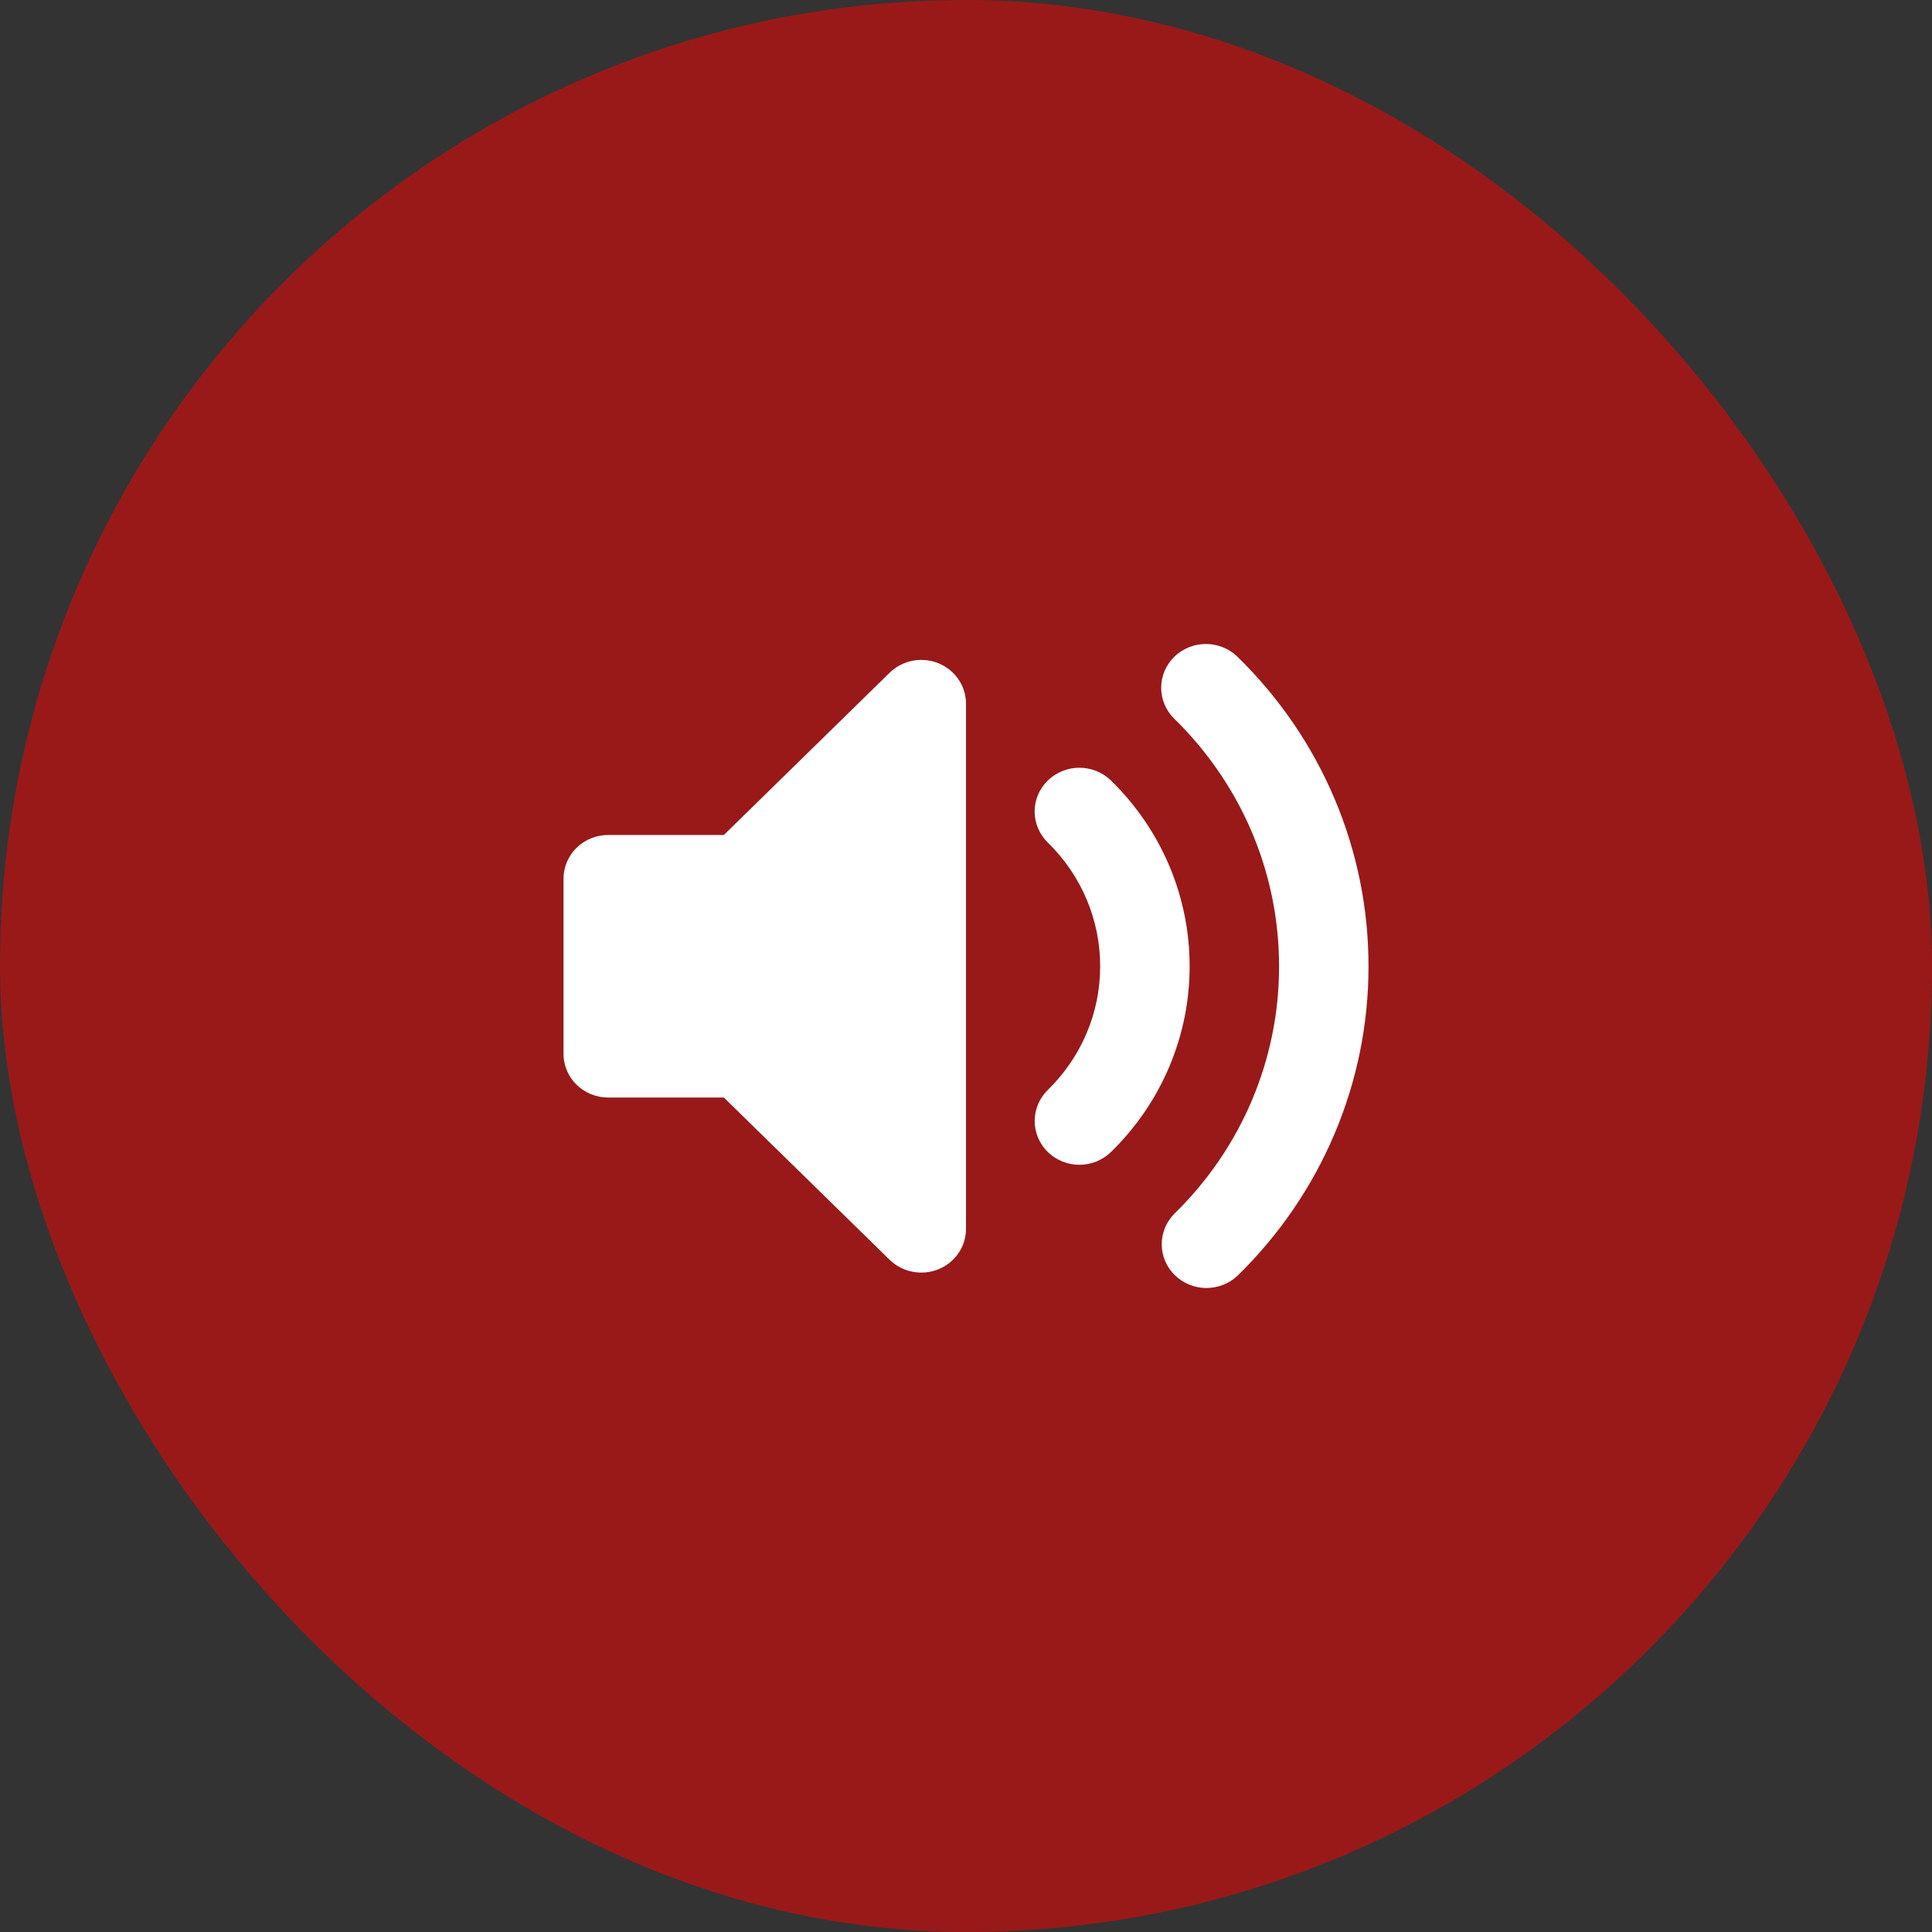 <svg width="48" height="48" viewBox="0 0 48 48" fill="none" xmlns="http://www.w3.org/2000/svg">
<rect x="0" y="0" width="48" height="48" fill="#333333" stroke="none"/>
<rect width="48" height="48" rx="24" fill="red" fill-opacity="0.5"/>
<path fill-rule="evenodd" clip-rule="evenodd" d="M23.314 16.478C23.517 16.561 23.691 16.7 23.813 16.879C23.935 17.058 24 17.268 24 17.483V30.53C24 30.745 23.935 30.956 23.813 31.134C23.691 31.313 23.517 31.452 23.314 31.535C23.111 31.617 22.888 31.638 22.672 31.596C22.457 31.555 22.259 31.451 22.103 31.299L17.984 27.268H15.111C14.816 27.268 14.534 27.154 14.325 26.95C14.117 26.746 14 26.47 14 26.181V21.832C14 21.544 14.117 21.267 14.325 21.063C14.534 20.859 14.816 20.745 15.111 20.745H17.984L22.103 16.714C22.259 16.562 22.457 16.458 22.672 16.416C22.888 16.374 23.111 16.396 23.314 16.478ZM29.174 16.318C29.383 16.114 29.665 16 29.96 16C30.255 16 30.537 16.114 30.746 16.318C31.779 17.327 32.598 18.525 33.157 19.845C33.715 21.164 34.002 22.578 34 24.007C34.002 25.435 33.715 26.849 33.157 28.168C32.598 29.488 31.779 30.686 30.746 31.695C30.536 31.893 30.255 32.002 29.964 32C29.673 31.997 29.394 31.883 29.188 31.681C28.982 31.48 28.865 31.207 28.863 30.922C28.86 30.637 28.972 30.362 29.174 30.157C30.001 29.351 30.657 28.392 31.104 27.336C31.55 26.281 31.78 25.149 31.778 24.007C31.778 21.604 30.784 19.431 29.174 17.856C28.966 17.652 28.849 17.375 28.849 17.087C28.849 16.799 28.966 16.522 29.174 16.318ZM26.031 19.393C26.134 19.292 26.257 19.212 26.392 19.157C26.527 19.102 26.671 19.074 26.817 19.074C26.963 19.074 27.108 19.102 27.243 19.157C27.378 19.212 27.5 19.292 27.603 19.393C28.223 19.998 28.715 20.718 29.05 21.509C29.385 22.301 29.557 23.15 29.556 24.007C29.557 24.863 29.385 25.712 29.05 26.504C28.715 27.296 28.223 28.015 27.603 28.62C27.395 28.824 27.112 28.939 26.817 28.939C26.522 28.939 26.24 28.824 26.031 28.62C25.823 28.416 25.706 28.139 25.706 27.851C25.706 27.562 25.823 27.285 26.031 27.081C26.445 26.678 26.773 26.199 26.996 25.671C27.22 25.144 27.334 24.578 27.333 24.007C27.334 23.435 27.22 22.869 26.996 22.342C26.773 21.814 26.445 21.335 26.031 20.932C25.928 20.831 25.846 20.711 25.79 20.579C25.734 20.447 25.705 20.305 25.705 20.163C25.705 20.02 25.734 19.878 25.79 19.746C25.846 19.614 25.928 19.494 26.031 19.393Z" fill="white"/>
</svg>
